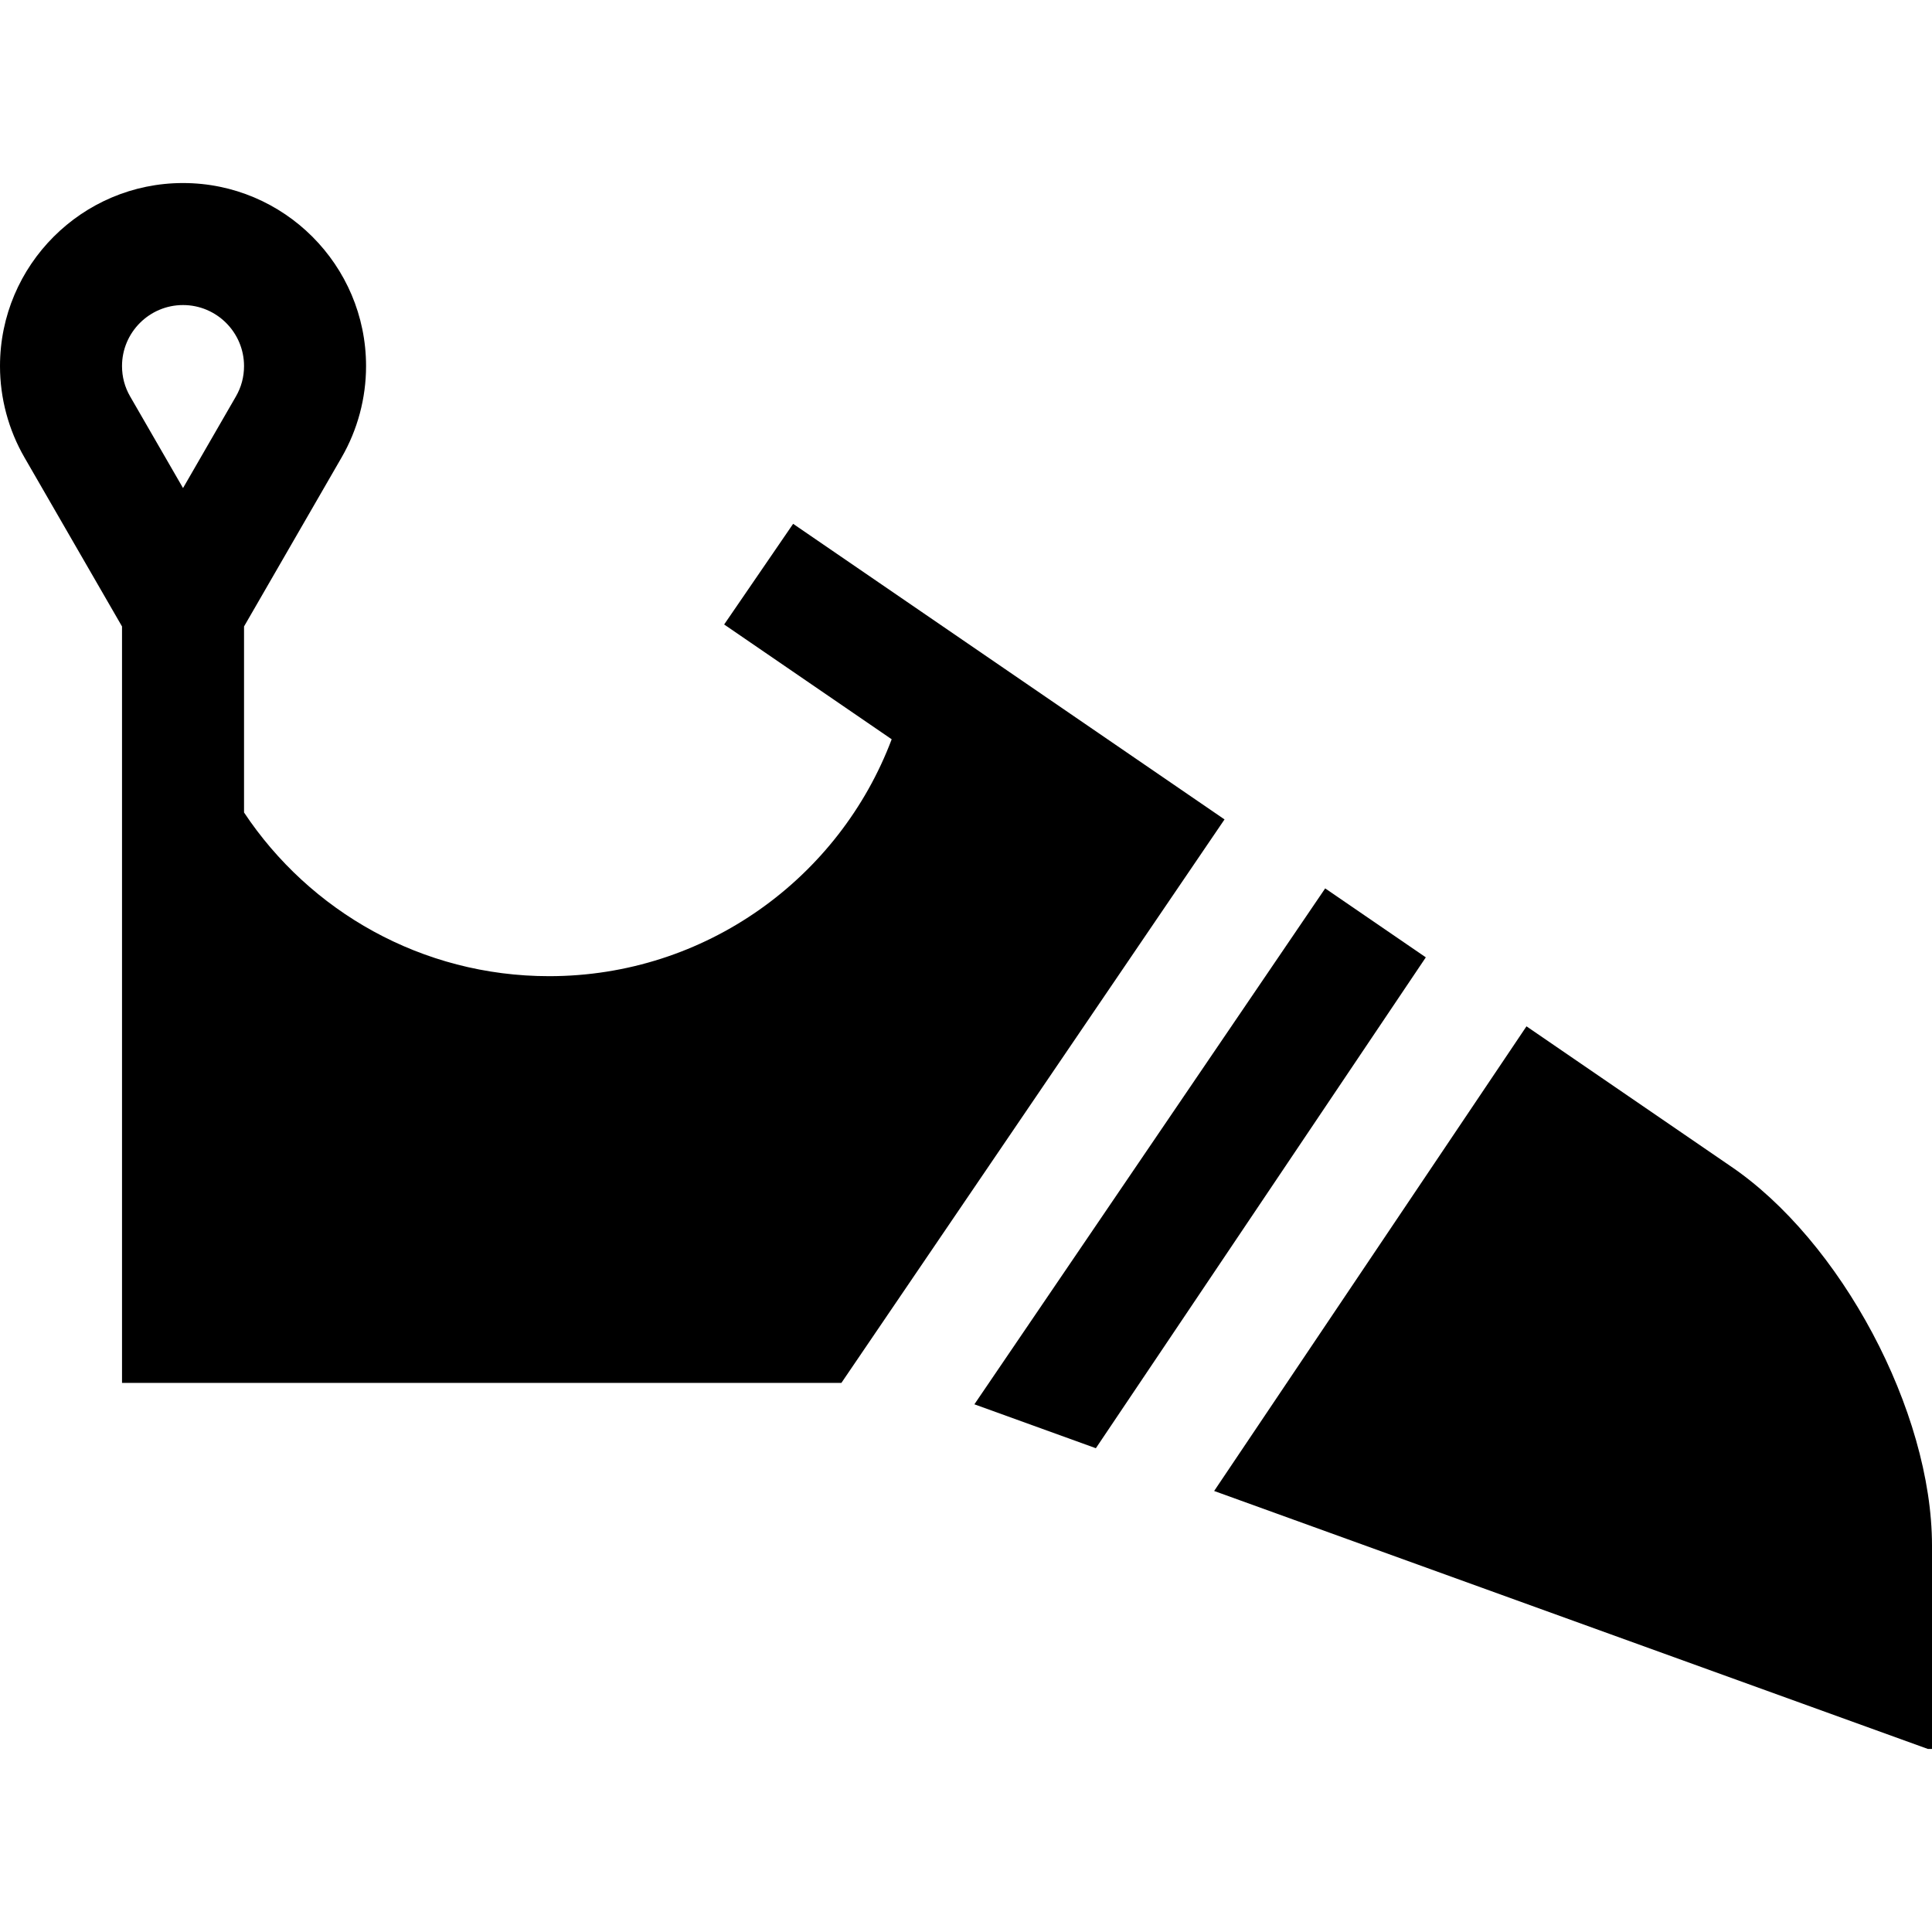 <?xml version="1.0" encoding="iso-8859-1"?>
<!-- Generator: Adobe Illustrator 19.0.0, SVG Export Plug-In . SVG Version: 6.00 Build 0)  -->
<svg xmlns="http://www.w3.org/2000/svg" xmlns:xlink="http://www.w3.org/1999/xlink" version="1.1" id="Layer_1" x="0px" y="0px" viewBox="0 0 512 512" style="enable-background:new 0 0 512 512;" xml:space="preserve">
<g>
	<g>
		<polygon points="351.187,235.433 258.222,372.157 290.414,383.793 377.857,253.707   "/>
	</g>
</g>
<g>
	<g>
		<path d="M458.325,308.847l-53.791-36.86l-82.771,123.137l189.16,68.371H512V409.6C512,374.029,487.847,328.69,458.325,308.847z"/>
	</g>
</g>
<g>
	<g>
		<path d="M210.189,138.818l-18.279,26.676l44.396,30.421c-13.838,36.684-49.264,62.78-90.791,62.78    c-33.746,0-63.463-17.234-80.842-43.378v-49.301l25.844-44.769c4.248-7.353,6.493-15.734,6.493-24.236    c0-26.746-21.759-48.505-48.505-48.505C21.759,48.505,0,70.265,0,97.011c0,8.502,2.245,16.883,6.49,24.231l25.847,44.775v200.468    h190.638l101.537-149.33L210.189,138.818z M48.505,129.343l-14.013-24.274c-1.431-2.476-2.156-5.188-2.156-8.059    c0-8.915,7.253-16.168,16.168-16.168c8.915,0,16.168,7.253,16.168,16.168c0,2.872-0.725,5.582-2.159,8.065L48.505,129.343z"/>
	</g>
</g>
<g>
</g>
<g>
</g>
<g>
</g>
<g>
</g>
<g>
</g>
<g>
</g>
<g>
</g>
<g>
</g>
<g>
</g>
<g>
</g>
<g>
</g>
<g>
</g>
<g>
</g>
<g>
</g>
<g>
</g>
</svg>
